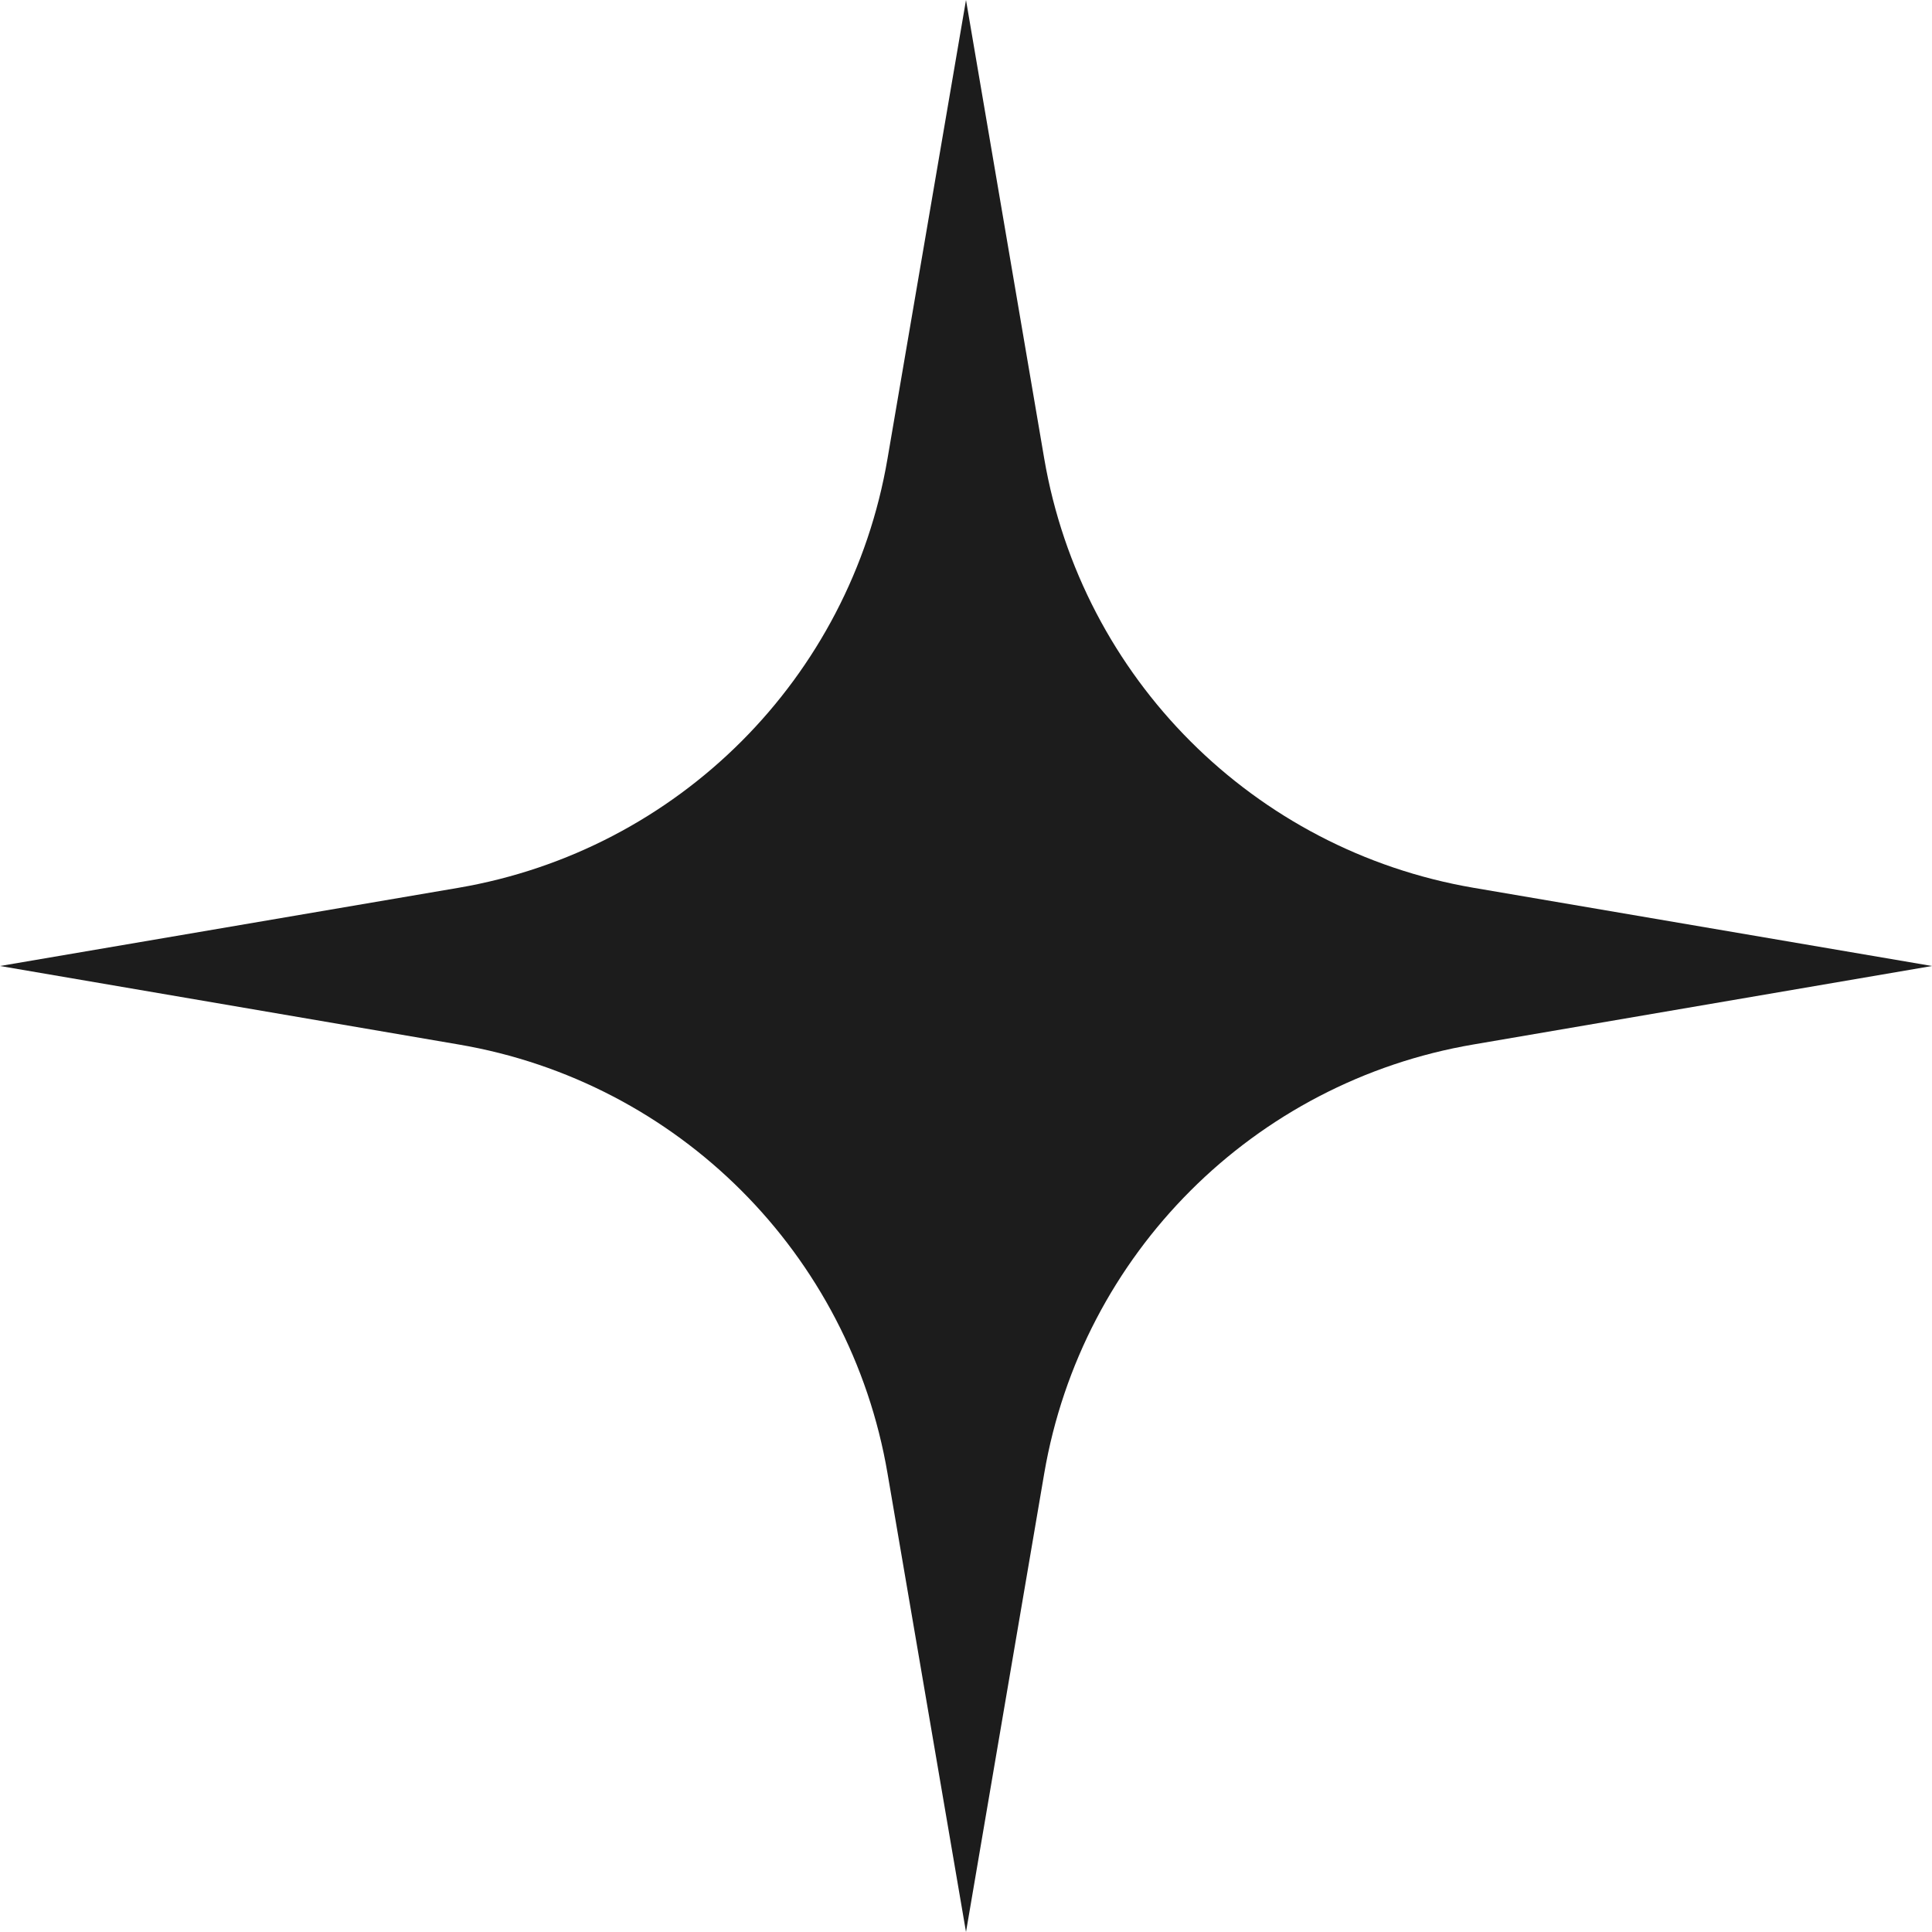 <?xml version="1.0" encoding="UTF-8"?><svg id="Calque_2" xmlns="http://www.w3.org/2000/svg" viewBox="0 0 77.06 77.06"><defs><style>.cls-1{fill:#1c1c1c;stroke-width:0px;}</style></defs><g id="Calque_1-2"><path class="cls-1" d="M77.06,38.53l-18.29,3.13c-8.76,1.49-15.62,8.35-17.12,17.11l-3.12,18.29-3.13-18.29c-1.49-8.76-8.35-15.62-17.11-17.11L0,38.53l18.29-3.12c8.76-1.5,15.62-8.36,17.11-17.12L38.53,0l3.12,18.29c1.5,8.76,8.36,15.62,17.12,17.12l18.29,3.12Z"/></g></svg>